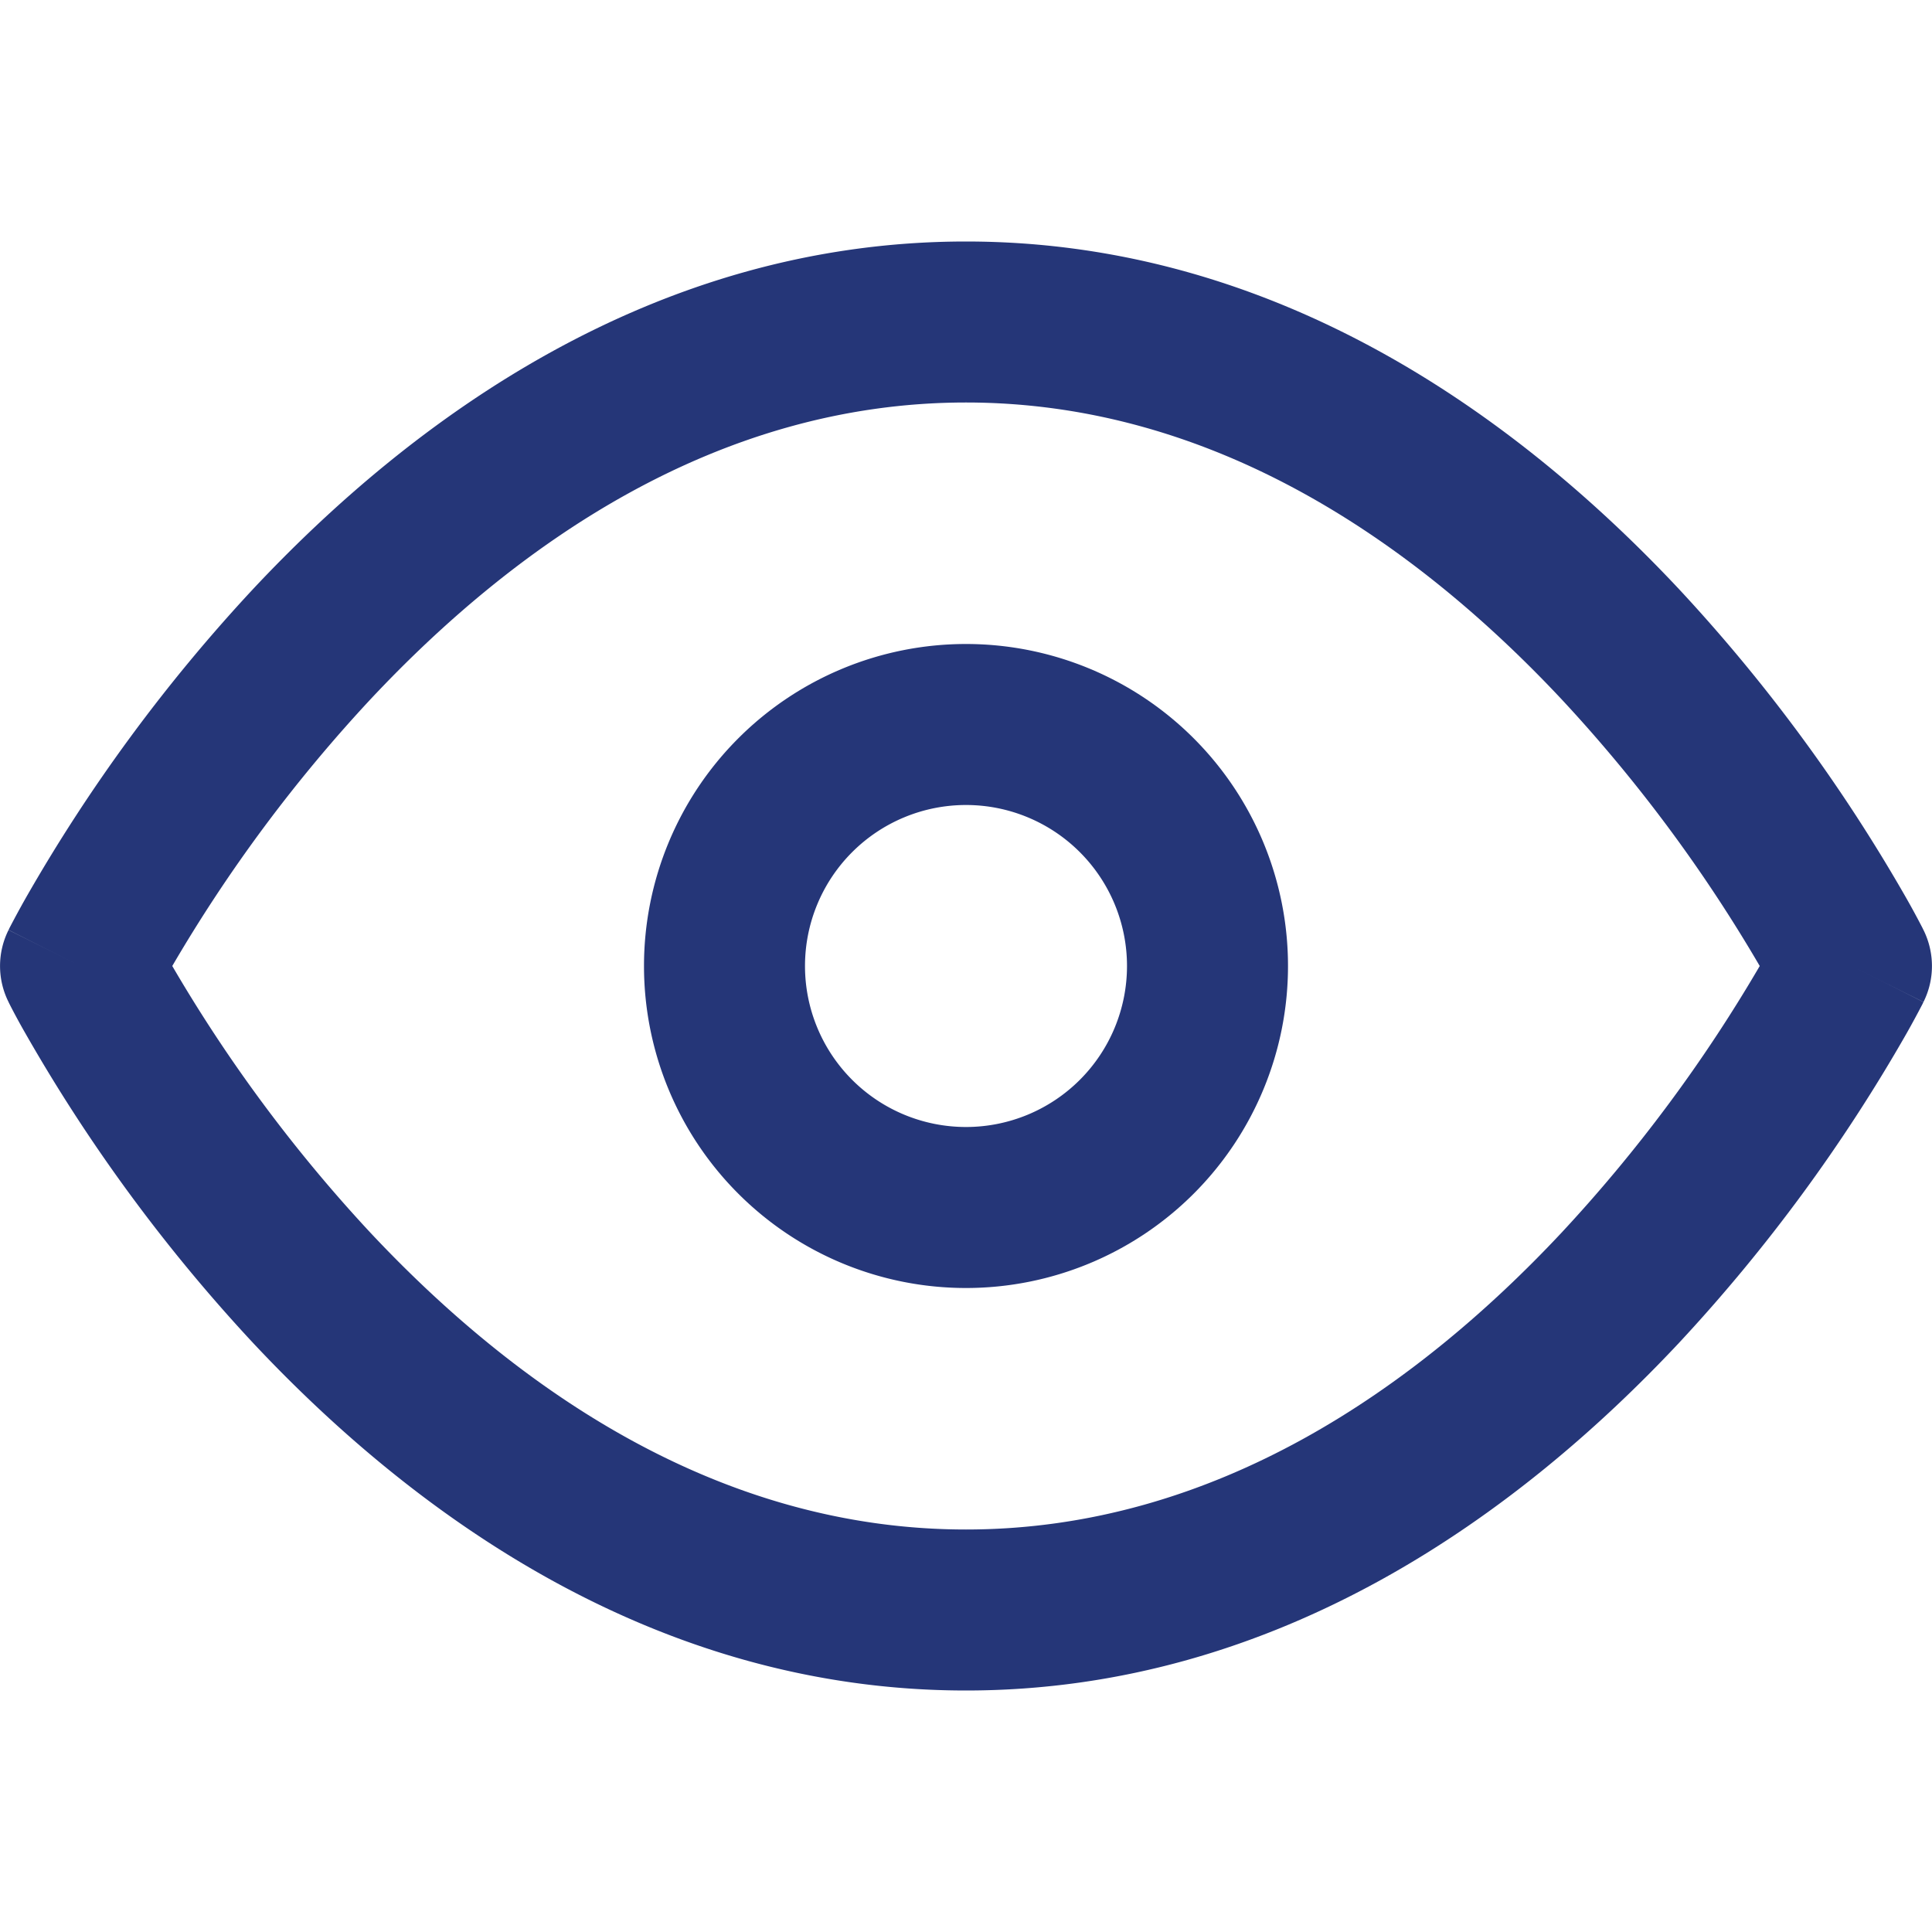 <svg width="24" height="24" fill="none" xmlns="http://www.w3.org/2000/svg"><path fill-rule="evenodd" clip-rule="evenodd" d="M2.14 12a18.68 18.68 0 002.464 3.316C6.397 17.226 8.9 19 12 19c3.1 0 5.605-1.774 7.395-3.684A18.684 18.684 0 0021.86 12a18.681 18.681 0 00-2.464-3.316C17.605 6.774 15.101 5 12 5 8.9 5 6.396 6.774 4.605 8.684A18.678 18.678 0 002.14 12zM23 12l.894-.448-.002-.003-.003-.007-.011-.022a10.615 10.615 0 00-.192-.354 20.675 20.675 0 00-2.831-3.85C18.895 5.226 15.899 3 12 3 8.1 3 5.104 5.226 3.145 7.316a20.674 20.674 0 00-2.831 3.85 12.375 12.375 0 00-.192.354l-.011.022-.003.007-.002.002s0 .002.894.449l-.894-.447a1 1 0 000 .894L1 12l-.894.447.002.004.003.007.011.022a8.267 8.267 0 00.192.354 20.67 20.67 0 002.831 3.85C5.105 18.774 8.1 21 12 21c3.9 0 6.895-2.226 8.855-4.316a20.672 20.672 0 002.831-3.85 11.81 11.81 0 00.192-.354l.011-.022.003-.007.002-.002s0-.002-.894-.449zm0 0l.894.447c.141-.281.14-.613 0-.895L23 12z" fill="#253678"/><path fill-rule="evenodd" clip-rule="evenodd" d="M12 10a2 2 0 100 4 2 2 0 000-4zm-4 2a4 4 0 118 0 4 4 0 01-8 0z" fill="#253678"/></svg>